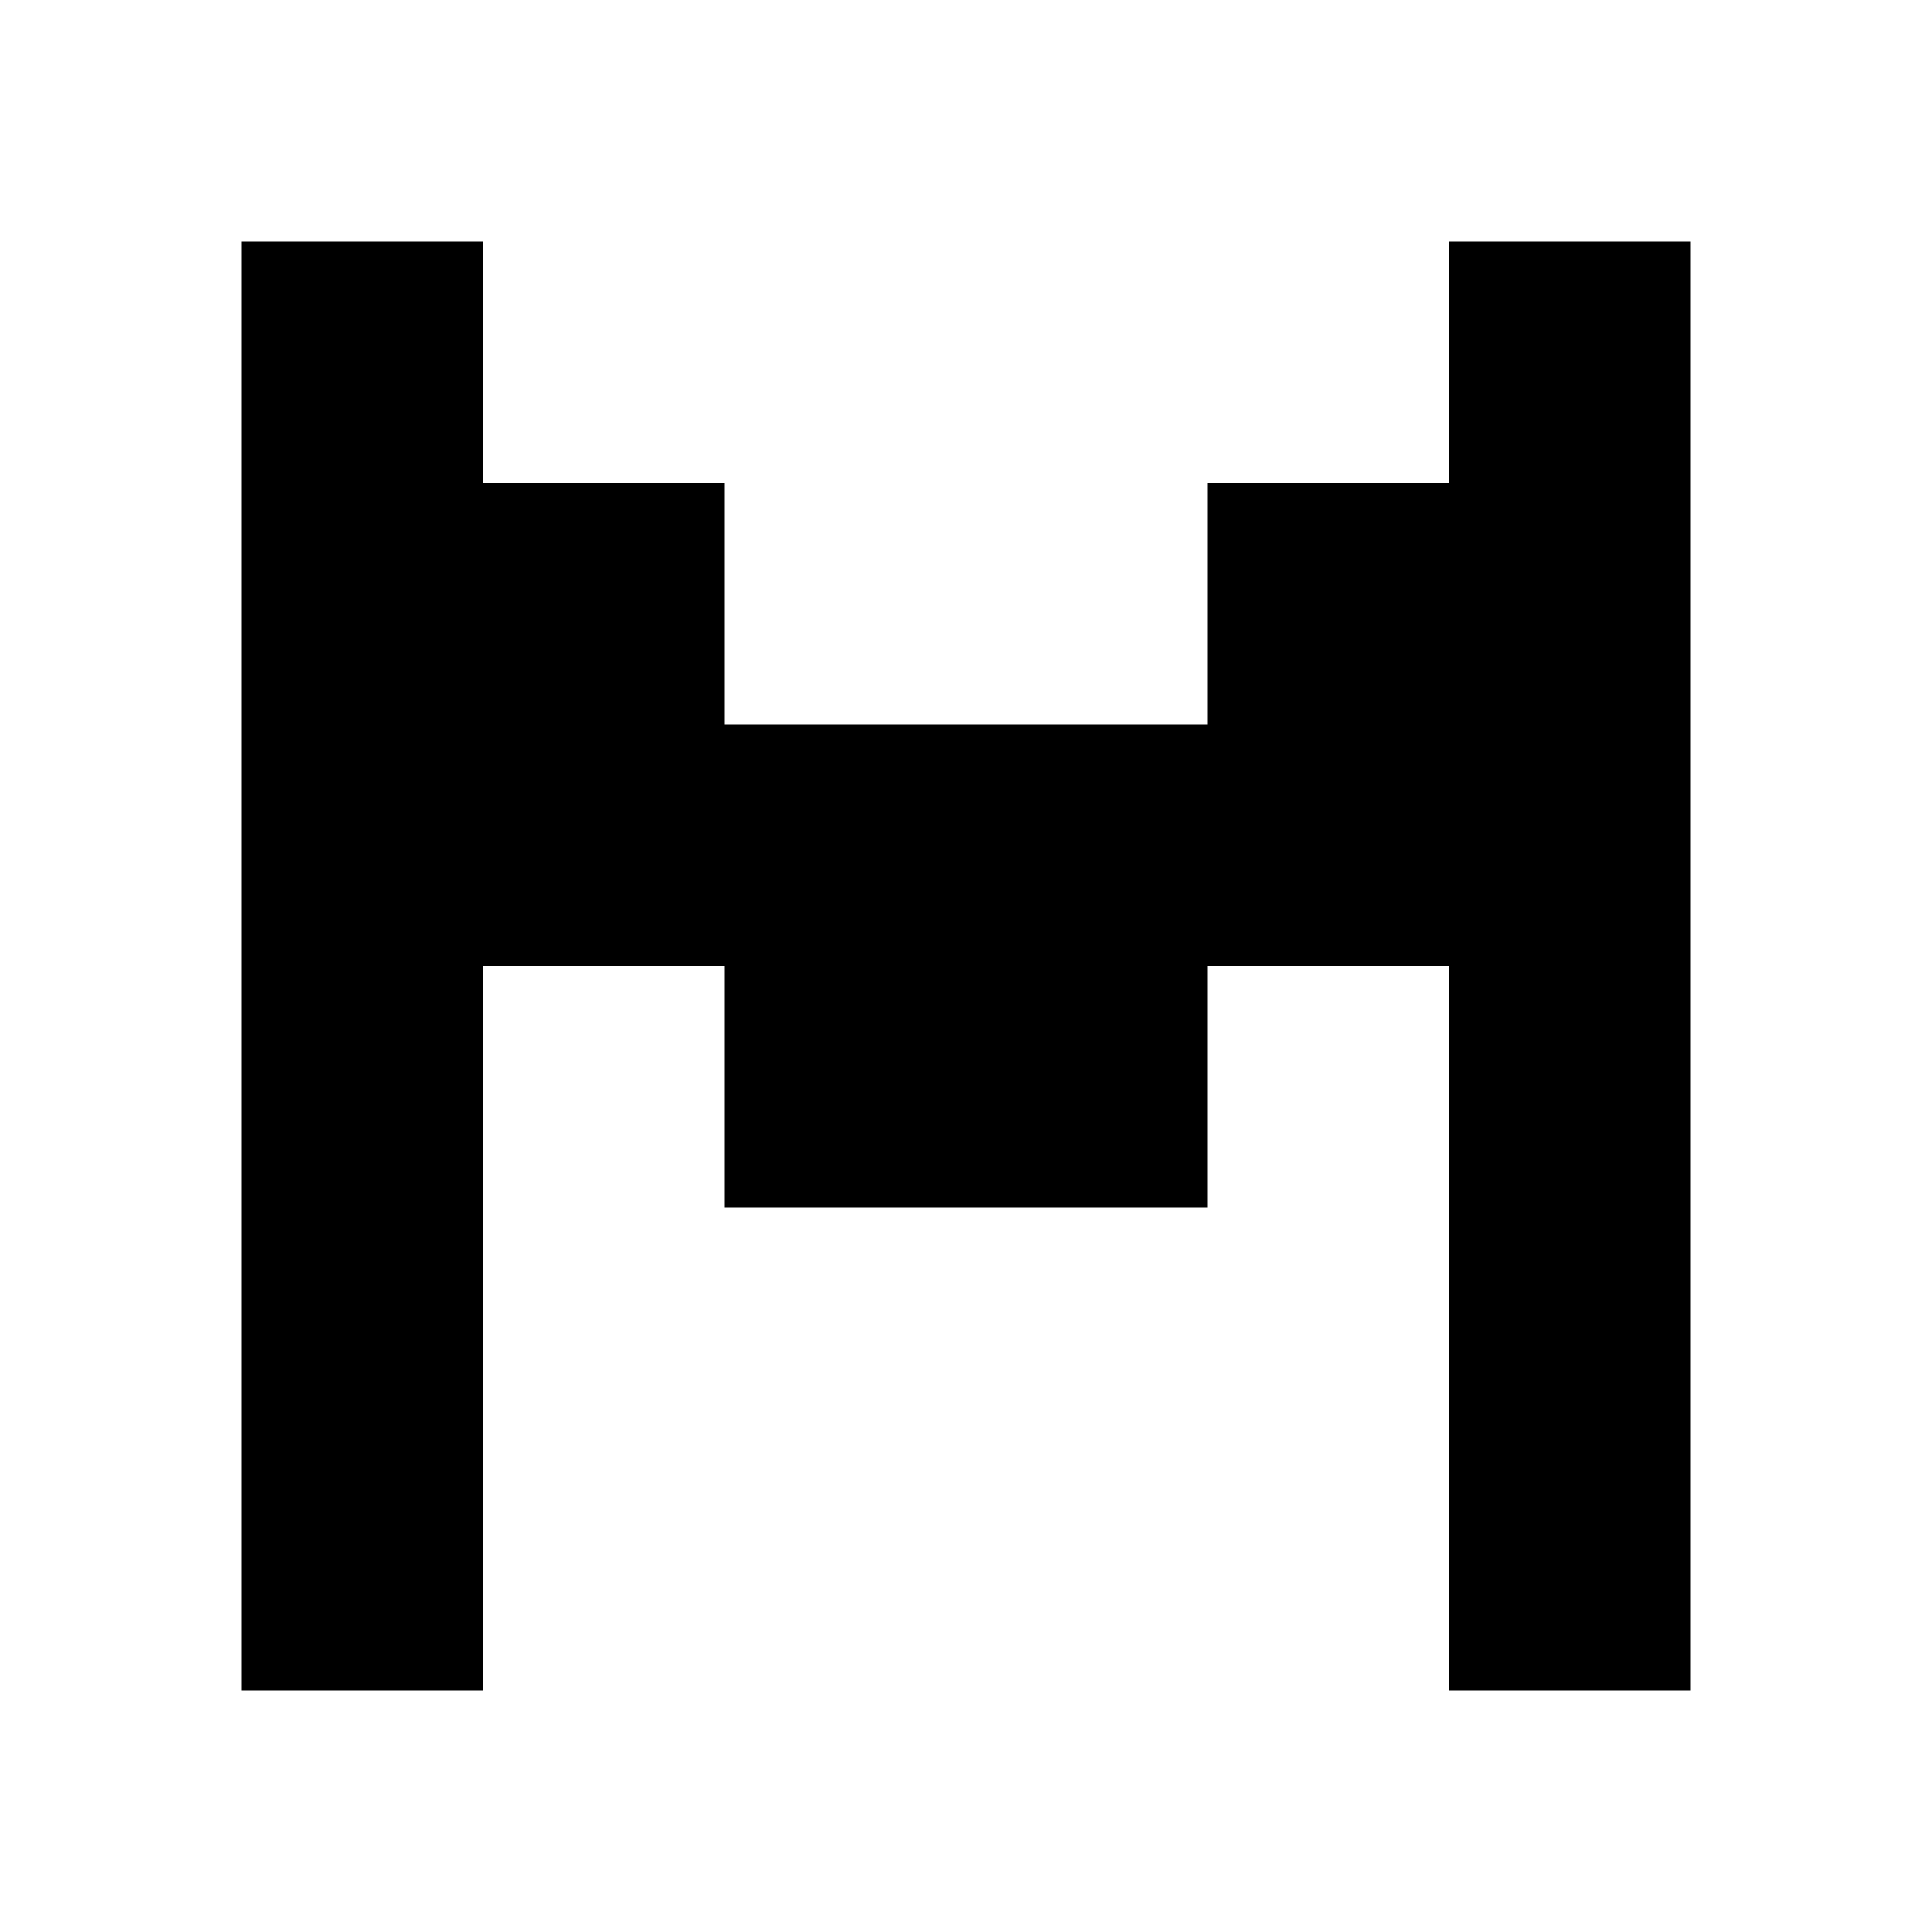 <?xml version="1.0"?>
<svg xmlns="http://www.w3.org/2000/svg" viewBox="0 0 8 8">
<path fill="#000" d="M1 1 h1v1h-1zM6 1 h1v1h-1zM1 2 h1v1h-1zM2 2 h1v1h-1zM5 2 h1v1h-1zM6 2 h1v1h-1zM1 3 h1v1h-1zM2 3 h1v1h-1zM3 3 h1v1h-1zM4 3 h1v1h-1zM5 3 h1v1h-1zM6 3 h1v1h-1zM1 4 h1v1h-1zM3 4 h1v1h-1zM4 4 h1v1h-1zM6 4 h1v1h-1zM1 5 h1v1h-1zM6 5 h1v1h-1zM1 6 h1v1h-1zM6 6 h1v1h-1z"/>
</svg>
